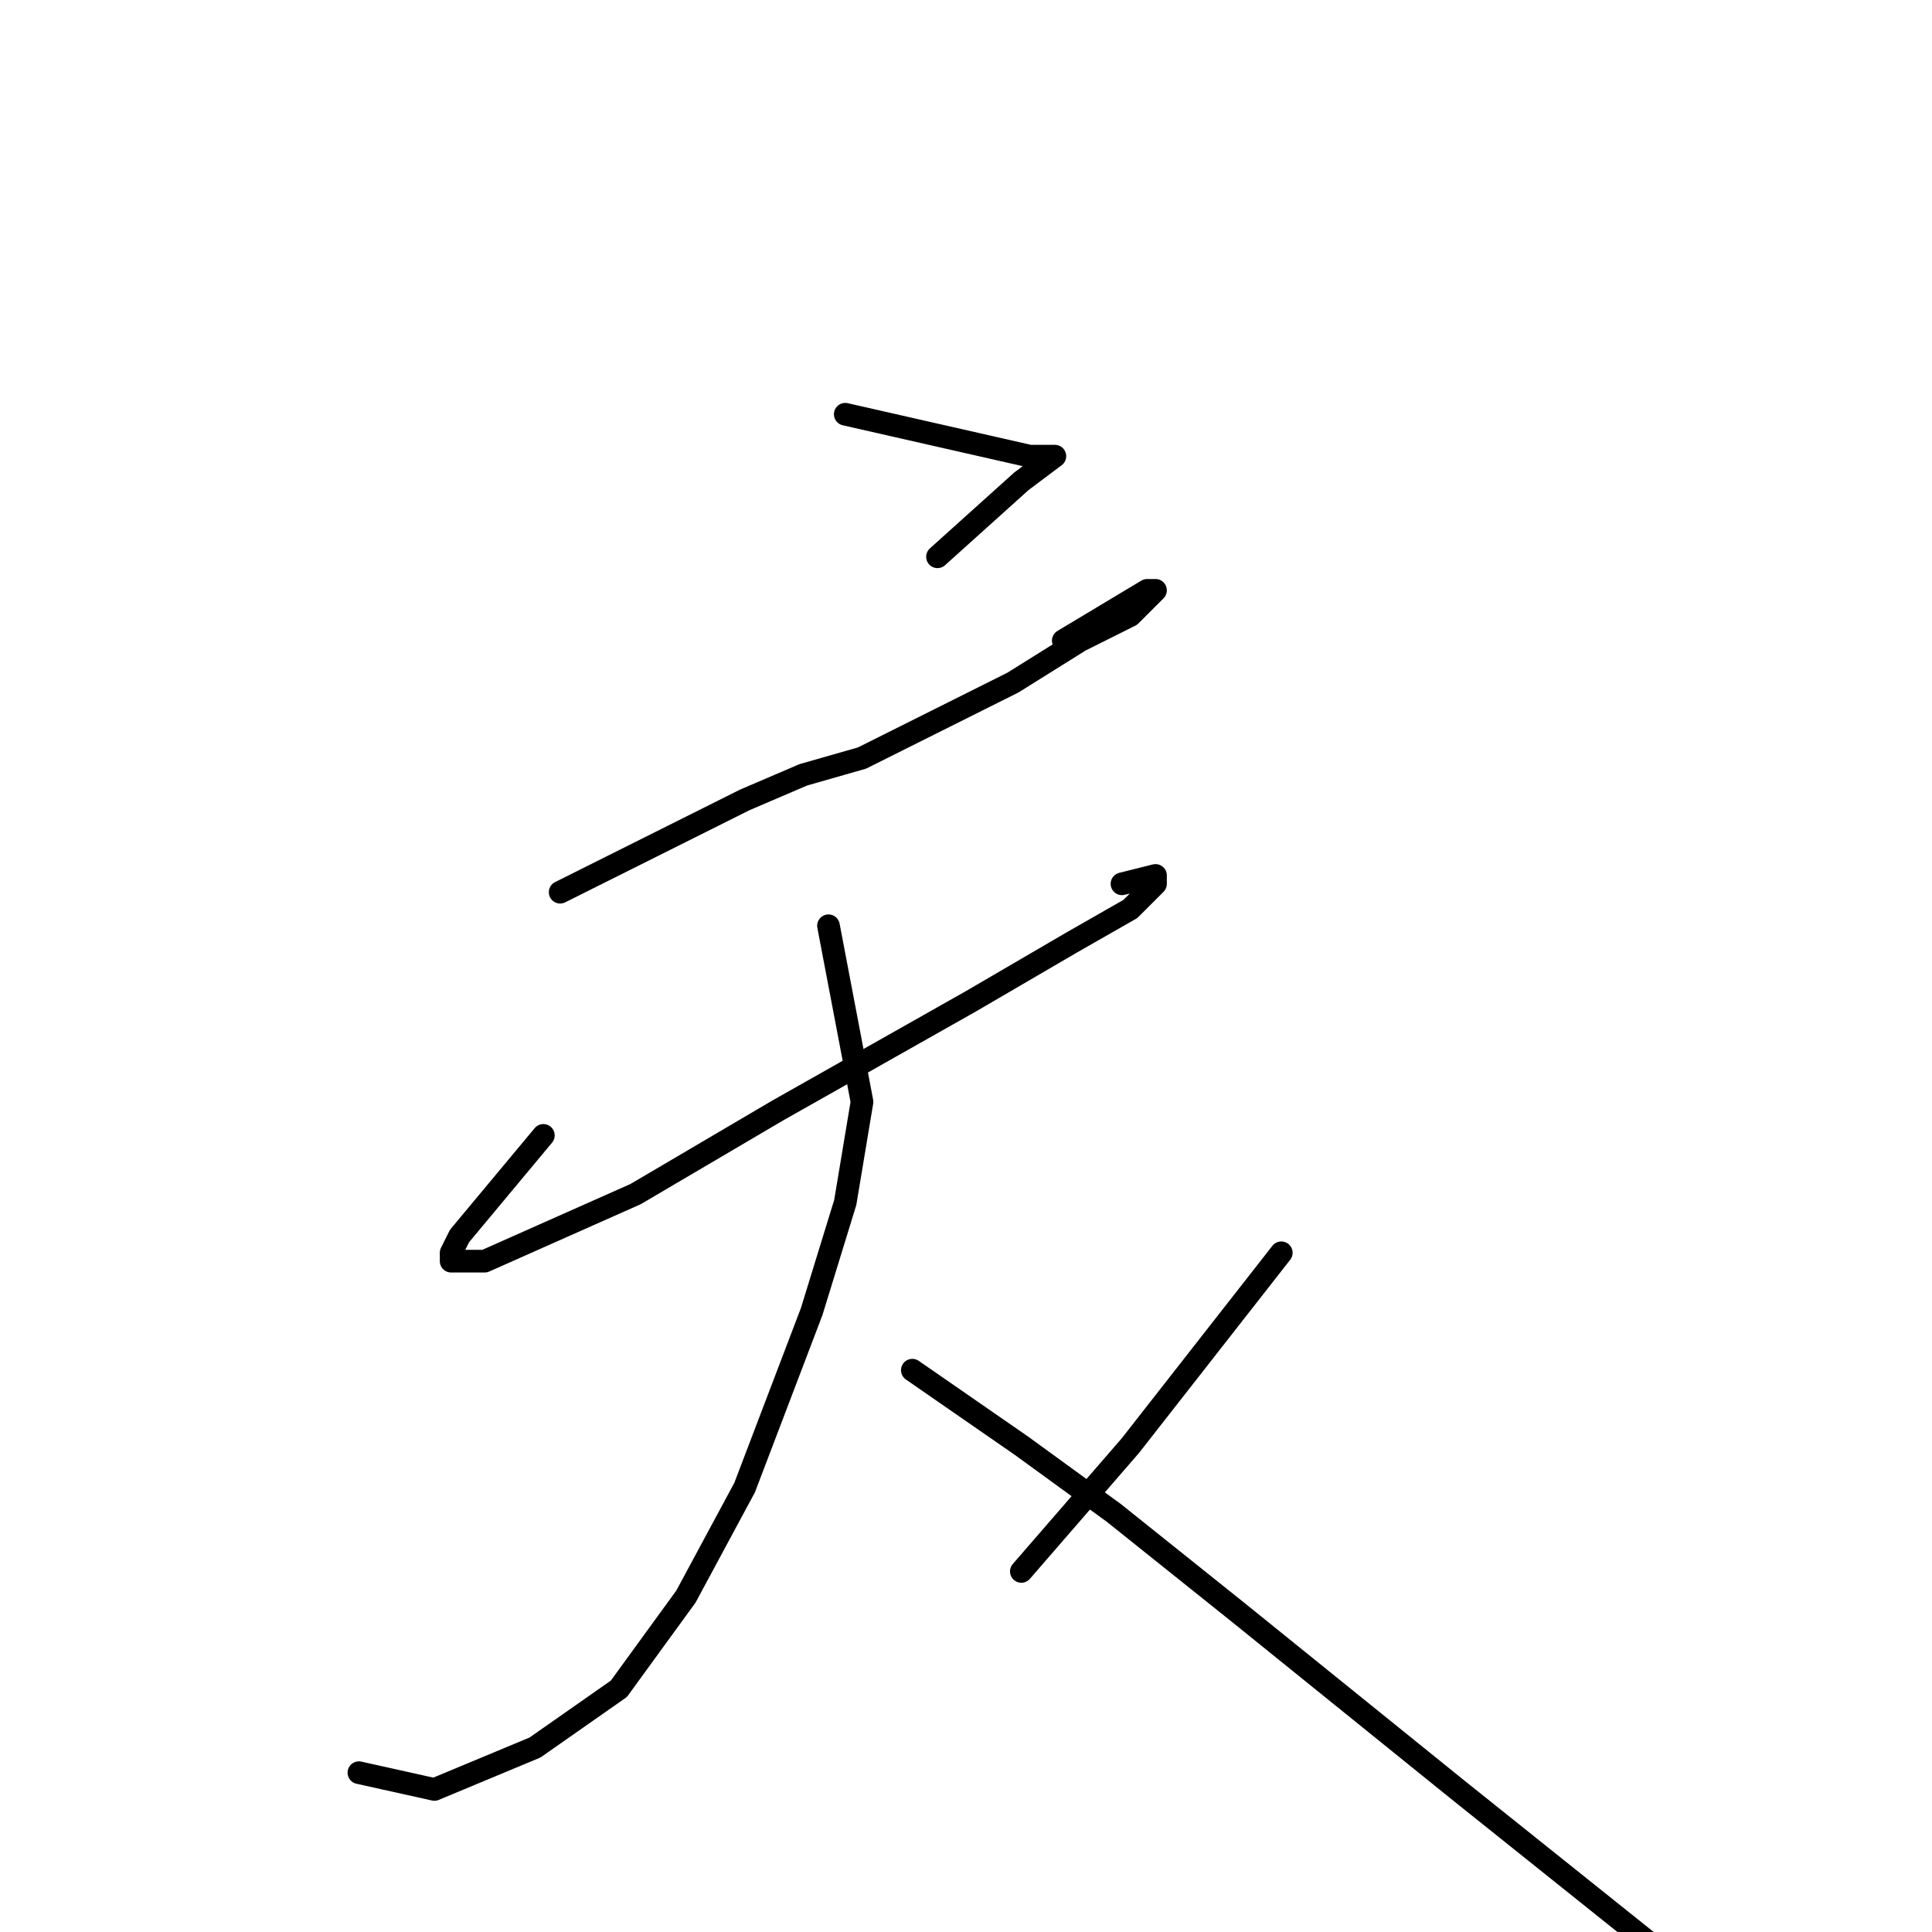 <?xml version="1.0" standalone="no"?>
    <svg width="256" height="256" xmlns="http://www.w3.org/2000/svg" version="1.1">
    <polyline stroke="black" stroke-width="3" stroke-linecap="round" fill="transparent" stroke-linejoin="round" points="112 54.889 136.444 60.444 139.778 60.444 135.333 63.778 124.222 73.778 124.222 73.778 " />
        <polyline stroke="black" stroke-width="3" stroke-linecap="round" fill="transparent" stroke-linejoin="round" points="74.222 118.222 98.667 106 106.444 102.667 114.222 100.444 134.222 90.444 143.111 84.889 149.778 81.556 153.111 78.222 152 78.222 140.889 84.889 140.889 84.889 " />
        <polyline stroke="black" stroke-width="3" stroke-linecap="round" fill="transparent" stroke-linejoin="round" points="72 150.444 60.889 163.778 59.778 166 59.778 167.111 64.222 167.111 84.222 158.222 103.111 147.111 128.667 132.667 142 124.889 149.778 120.444 153.111 117.111 153.111 116 148.667 117.111 148.667 117.111 " />
        <polyline stroke="black" stroke-width="3" stroke-linecap="round" fill="transparent" stroke-linejoin="round" points="109.778 122.667 114.222 146 112 159.333 107.556 173.778 98.667 197.111 90.889 211.556 82 223.778 70.889 231.556 57.556 237.111 47.556 234.889 47.556 234.889 " />
        <polyline stroke="black" stroke-width="3" stroke-linecap="round" fill="transparent" stroke-linejoin="round" points="120.889 181.556 135.333 191.556 147.556 200.444 164.222 213.778 193.111 237.111 215.333 254.889 220.889 259.333 233.111 268.222 235.333 270.444 235.333 269.333 235.333 269.333 " />
        <polyline stroke="black" stroke-width="3" stroke-linecap="round" fill="transparent" stroke-linejoin="round" points="169.778 166 149.778 191.556 135.333 208.222 135.333 208.222 " />
        </svg>